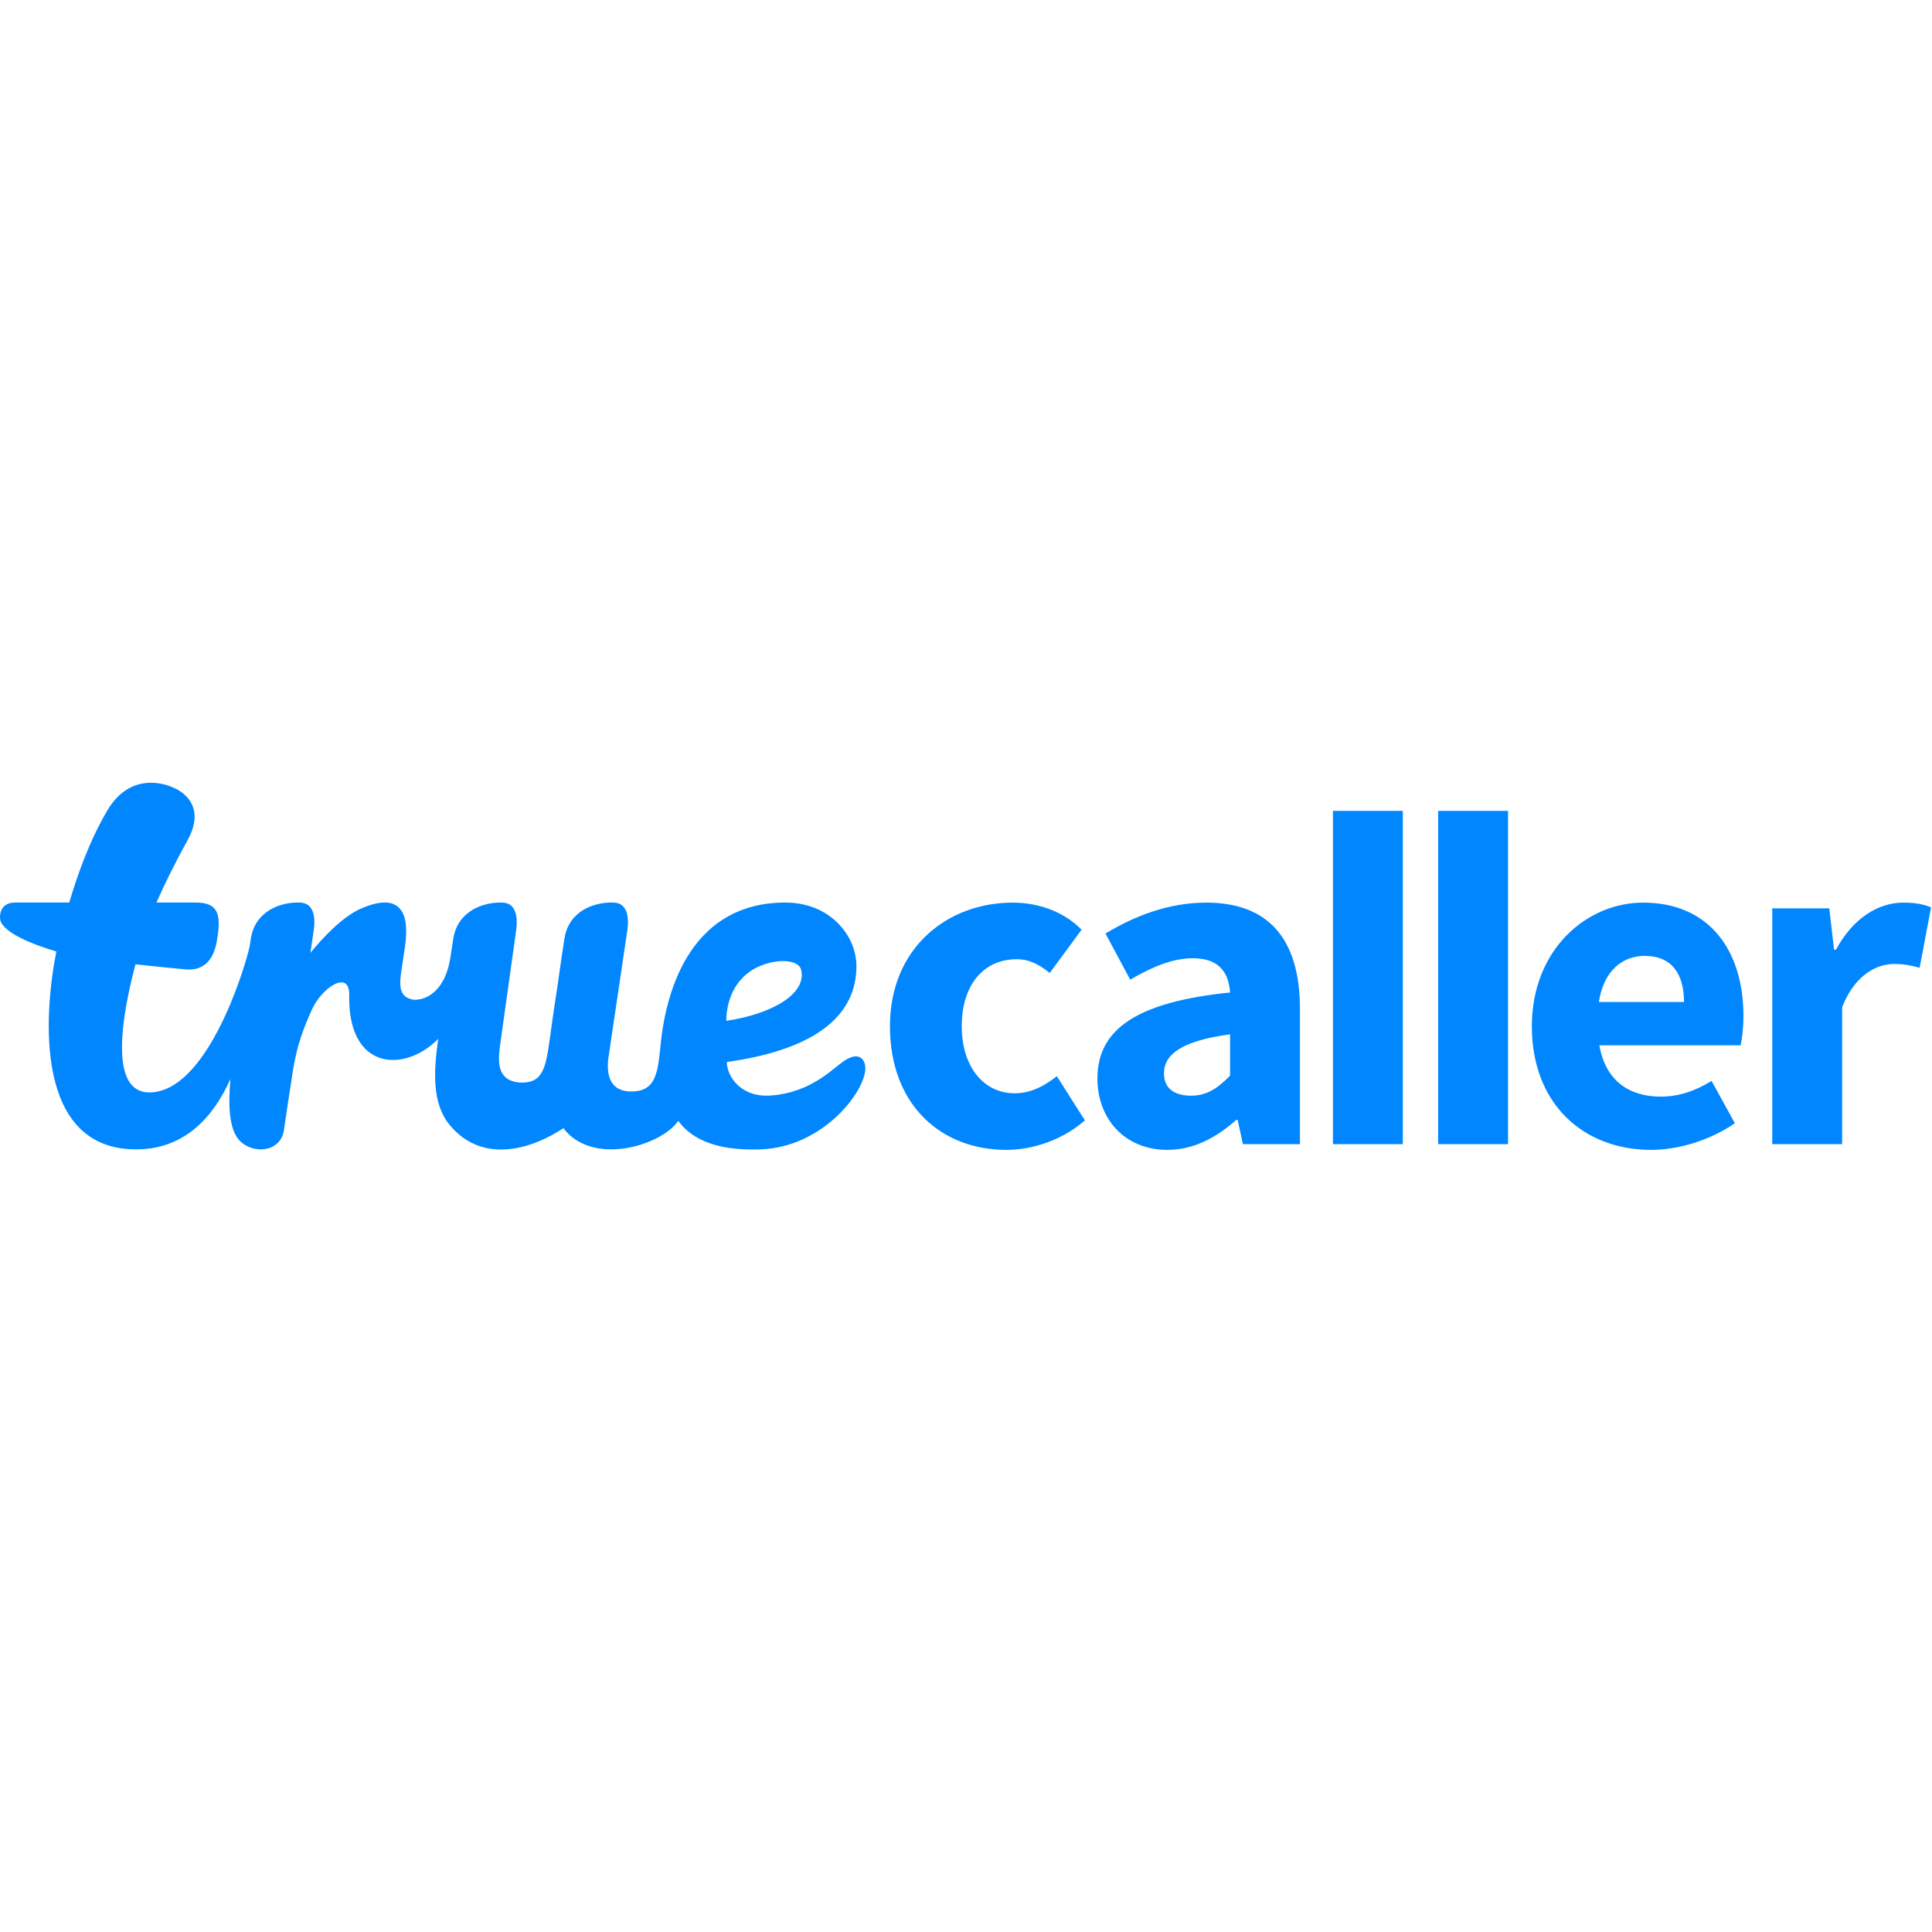 <?xml version="1.0" encoding="UTF-8"?>
<svg width="20px" height="20px" viewBox="0 0 373 71" version="1.1" xmlns="http://www.w3.org/2000/svg" xmlns:xlink="http://www.w3.org/1999/xlink">
    <title>LOGO BLUE</title>
    <g id="Page-1" stroke="none" stroke-width="1" fill="none" fill-rule="evenodd">
        <g id="What's-new-with-Truecaller-on-iOS_2" transform="translate(-111, -69)" fill="#0087FF" fill-rule="nonzero">
            <g id="LOGO-BLUE" transform="translate(111, 69)">
                <path d="M195.501,23.266 C201.1,23.266 205.782,25.377 208.811,28.498 L202.661,36.852 C200.458,35.016 198.438,34.19 196.327,34.19 C189.809,34.19 185.678,39.239 185.678,47.133 C185.678,55.028 189.993,60.076 195.868,60.076 C199.172,60.076 201.835,58.516 204.038,56.772 L209.454,65.309 C205.047,69.164 199.264,71 194.307,71 C181.639,71 171.817,62.28 171.817,47.133 C171.817,31.987 182.924,23.266 195.501,23.266 Z M232.892,23.266 C244.55,23.266 250.976,29.875 250.976,43.828 L250.976,69.899 L239.961,69.899 L238.951,65.217 L238.675,65.217 C234.82,68.614 230.505,71 225.365,71 C217.103,71 211.871,64.942 211.871,57.231 C211.871,47.684 219.49,42.451 237.482,40.615 C237.207,36.576 235.187,34.006 230.322,34.006 C226.466,34.006 222.611,35.567 218.205,38.137 L213.431,29.233 C219.214,25.744 225.732,23.266 232.892,23.266 Z M317.225,23.266 C330.169,23.266 336.594,32.721 336.594,45.114 C336.594,47.5 336.319,49.703 336.044,50.805 L308.78,50.805 C309.973,57.69 314.563,60.719 320.622,60.719 C324.018,60.719 327.139,59.709 330.444,57.69 L334.942,65.86 C330.26,69.072 324.202,71 318.786,71 C305.751,71 295.745,62.188 295.745,47.133 C295.745,32.354 306.301,23.266 317.225,23.266 Z M20.658,5.571 C25.653,-2.984 33.519,1.092 33.519,1.092 C33.519,1.092 40.406,3.598 36.227,11.179 C33.708,15.748 31.671,19.929 30.203,23.249 L30.203,23.249 L35.2,23.249 C35.272,23.249 35.343,23.249 35.412,23.249 L37.734,23.248 C42.065,23.248 42.792,25.359 41.874,30.609 C41.548,32.525 40.542,36.565 35.841,36.151 C34.416,36.026 30.438,35.646 26.157,35.176 C25.697,36.912 25.231,38.825 24.824,40.794 L24.69,41.452 C22.938,50.252 22.467,59.904 28.83,59.904 C39.836,59.904 47.046,36.721 48.187,31.784 C48.266,31.267 48.35,30.729 48.44,30.164 C49.283,24.836 54.215,23.096 57.977,23.258 C61.546,23.41 60.586,28.392 60.541,28.817 L60.541,28.817 L59.929,32.958 C62.346,30.01 66.165,25.914 69.815,24.358 C76.552,21.488 79.317,24.204 78.167,31.923 C78.151,32.039 77.771,34.598 77.754,34.714 C77.733,34.856 77.712,34.997 77.69,35.139 L77.624,35.561 C77.138,38.649 76.675,41.478 79.803,42.012 C82.551,42.186 86.07,39.982 86.962,33.772 L86.962,33.772 L86.965,33.806 C87.125,32.715 87.303,31.537 87.513,30.216 C88.356,24.888 93.289,23.098 97.051,23.26 C100.619,23.413 99.659,28.444 99.614,28.868 L99.614,28.868 L96.581,50.562 C96.555,50.743 96.53,50.927 96.506,51.111 L96.46,51.481 C96.109,54.45 96.241,57.585 100.188,57.993 C105.045,58.293 105.393,54.959 106.289,48.56 C106.538,46.601 106.844,44.606 107.143,42.601 C107.809,38.361 108.156,35.384 108.983,30.161 C109.826,24.834 114.758,23.094 118.521,23.255 C121.482,23.382 121.325,26.834 121.16,28.248 L121.135,28.448 C121.111,28.631 121.09,28.76 121.084,28.814 L121.084,28.814 L117.429,53.467 C116.998,57.445 118.436,59.468 121.261,59.702 C126.589,60.042 126.952,56.285 127.487,51.233 C128.588,38.994 134.061,23.248 151.622,23.248 C160.155,23.248 165.346,29.542 165.346,35.544 C165.346,44.472 158.41,51.498 140.329,54.035 C140.329,56.768 143.014,60.963 148.881,60.5 C157.177,59.84 161.059,54.837 163.457,53.526 C166.269,51.889 167.375,54.018 166.992,56.075 C166.08,60.979 158.298,70.339 147.148,70.886 C141.869,71.099 134.774,70.6 130.956,65.404 L130.956,65.404 L130.953,65.393 C127.61,70.231 114.4,74.211 108.767,66.811 C103.54,70.33 93.519,74.26 86.84,66.217 C83.405,62.081 83.692,56.008 84.606,49.567 C78.208,56.104 67.13,55.804 67.419,41.104 C67.517,36.098 62.097,39.658 60.189,43.975 C58.493,47.811 57.435,50.543 56.597,55.416 C55.984,59.408 55.209,64.394 54.826,67.115 C54.274,71.367 49.02,71.998 46.293,69.242 C44.238,67.166 44.027,62.531 44.486,57.318 C41.26,64.532 35.74,70.897 26.299,70.907 C6.635,70.932 8.435,44.974 10.878,32.703 C6.384,31.369 0.007,28.918 0.007,26.205 C0.007,26.205 0.002,26.159 0,26.078 L-6.97812501e-05,25.965 C0.01,25.261 0.274,23.25 2.959,23.25 L2.959,23.25 L13.371,23.25 C14.913,18.075 17.14,11.596 20.658,5.571 Z M367.399,23.266 C369.969,23.266 371.53,23.633 372.815,24.184 L370.612,35.842 C368.96,35.383 367.583,35.108 365.655,35.108 C362.258,35.108 358.036,37.311 355.649,43.461 L355.649,69.899 L342.155,69.899 L342.155,24.367 L353.171,24.367 L354.089,32.354 L354.456,32.354 C357.76,26.203 362.717,23.266 367.399,23.266 Z M270.839,5.549 L270.839,69.898 L257.345,69.898 L257.345,5.549 L270.839,5.549 Z M291.153,5.549 L291.153,69.898 L277.659,69.898 L277.659,5.549 L291.153,5.549 Z M237.482,48.694 C227.843,49.979 224.722,52.733 224.722,56.221 C224.722,59.158 226.742,60.535 229.955,60.535 C233.076,60.535 235.095,59.067 237.482,56.68 L237.482,48.694 Z M154.69,36.288 C154.202,34.097 149.65,34.007 145.99,35.843 C140.761,38.544 140.235,44.031 140.212,46.09 C149.071,44.765 155.717,40.89 154.69,36.288 Z M317.501,33.547 C313.278,33.547 309.606,36.393 308.688,42.451 L325.12,42.451 C325.12,37.219 322.917,33.547 317.501,33.547 Z" id="Combined-Shape"></path>
            </g>
        </g>
    </g>
</svg>